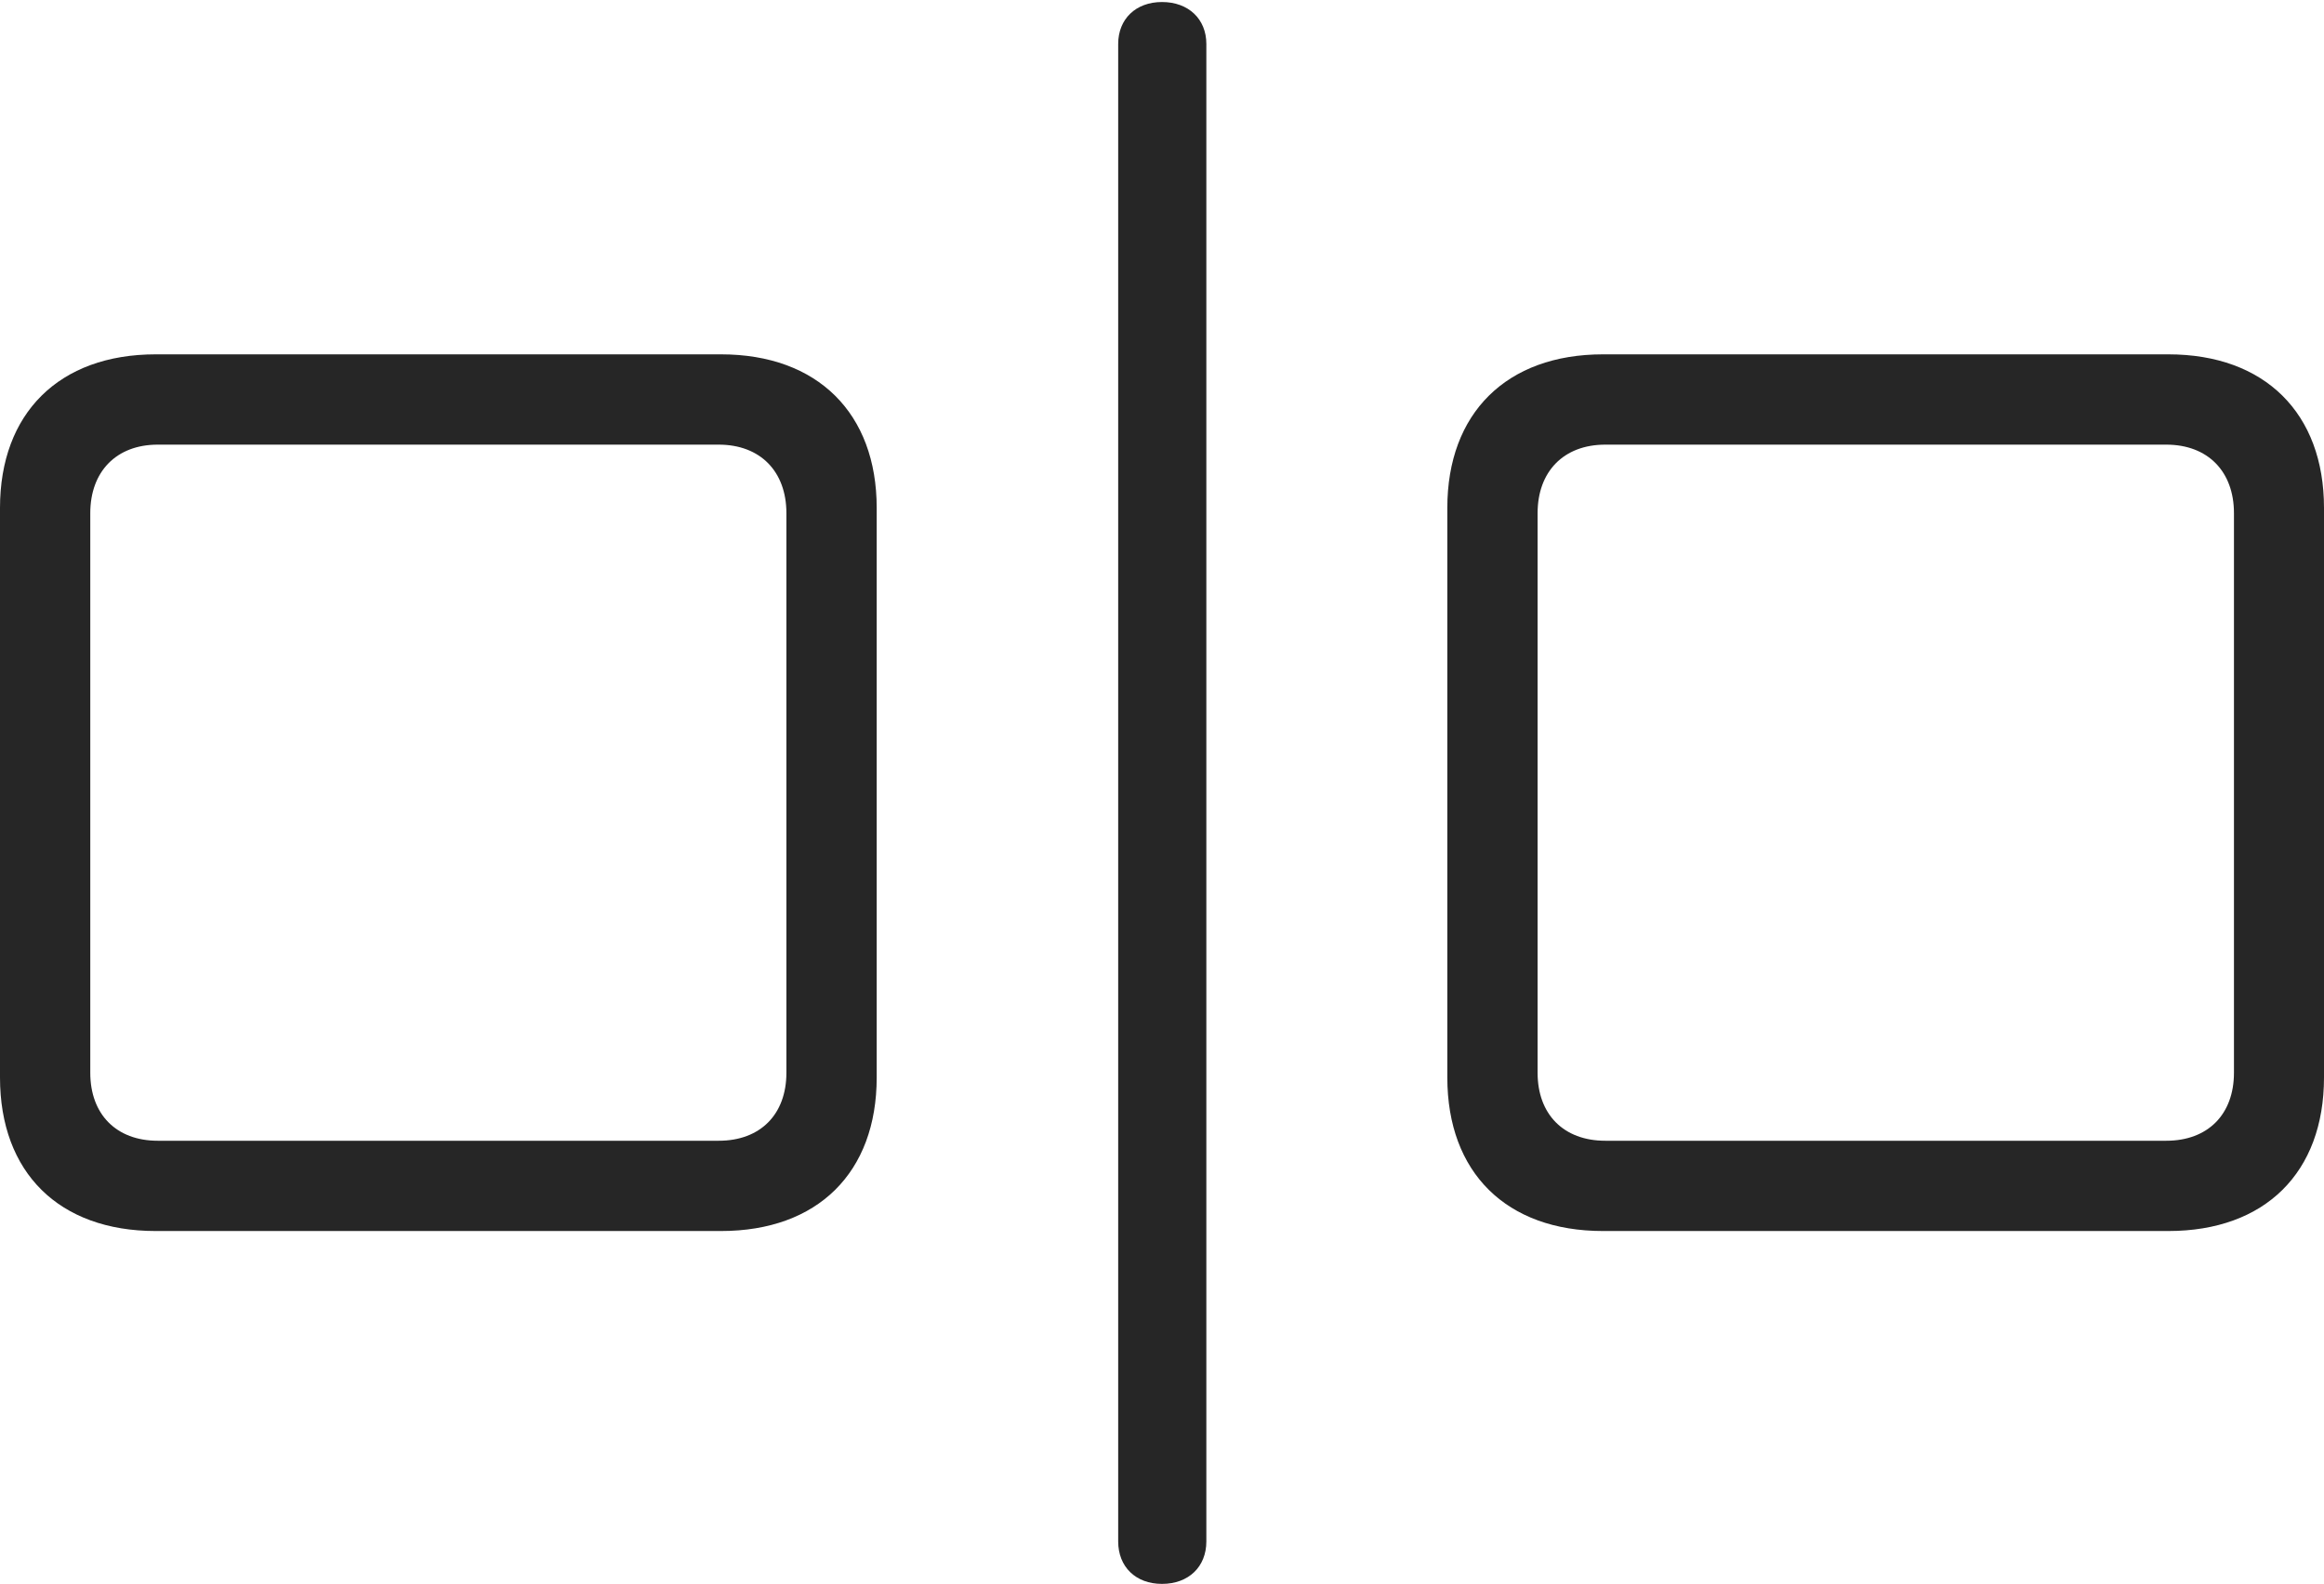 <?xml version="1.0" encoding="UTF-8"?>
<!--Generator: Apple Native CoreSVG 232.5-->
<!DOCTYPE svg
PUBLIC "-//W3C//DTD SVG 1.1//EN"
       "http://www.w3.org/Graphics/SVG/1.1/DTD/svg11.dtd">
<svg version="1.1" xmlns="http://www.w3.org/2000/svg" xmlns:xlink="http://www.w3.org/1999/xlink" width="147.327" height="100.411">
 <g>
  <rect height="100.411" opacity="0" width="147.327" x="0" y="0"/>
  <path d="M9.869 78.041L45.708 78.041C51.836 78.041 55.577 74.335 55.577 68.307L55.577 32.198C55.577 26.205 51.836 22.464 45.708 22.464L9.869 22.464C3.74 22.464 0 26.205 0 32.198L0 68.307C0 74.335 3.74 78.041 9.869 78.041ZM10 72.318C7.368 72.318 5.723 70.639 5.723 68.007L5.723 32.532C5.723 29.9 7.368 28.188 10 28.188L45.562 28.188C48.209 28.188 49.853 29.9 49.853 32.532L49.853 68.007C49.853 70.639 48.209 72.318 45.562 72.318ZM73.664 100.411C75.343 100.411 76.475 99.332 76.475 97.72L76.475 2.786C76.475 1.208 75.343 0.128 73.664 0.128C71.999 0.128 70.886 1.208 70.886 2.786L70.886 97.72C70.886 99.332 71.999 100.411 73.664 100.411ZM101.619 78.041L137.459 78.041C143.587 78.041 147.327 74.335 147.327 68.307L147.327 32.198C147.327 26.205 143.587 22.464 137.459 22.464L101.619 22.464C95.491 22.464 91.751 26.205 91.751 32.198L91.751 68.307C91.751 74.335 95.491 78.041 101.619 78.041ZM101.766 72.318C99.119 72.318 97.474 70.639 97.474 68.007L97.474 32.532C97.474 29.9 99.119 28.188 101.766 28.188L137.327 28.188C139.974 28.188 141.619 29.9 141.619 32.532L141.619 68.007C141.619 70.639 139.974 72.318 137.327 72.318Z" fill="#000000" fill-opacity="0.85"/>
 </g>
</svg>
